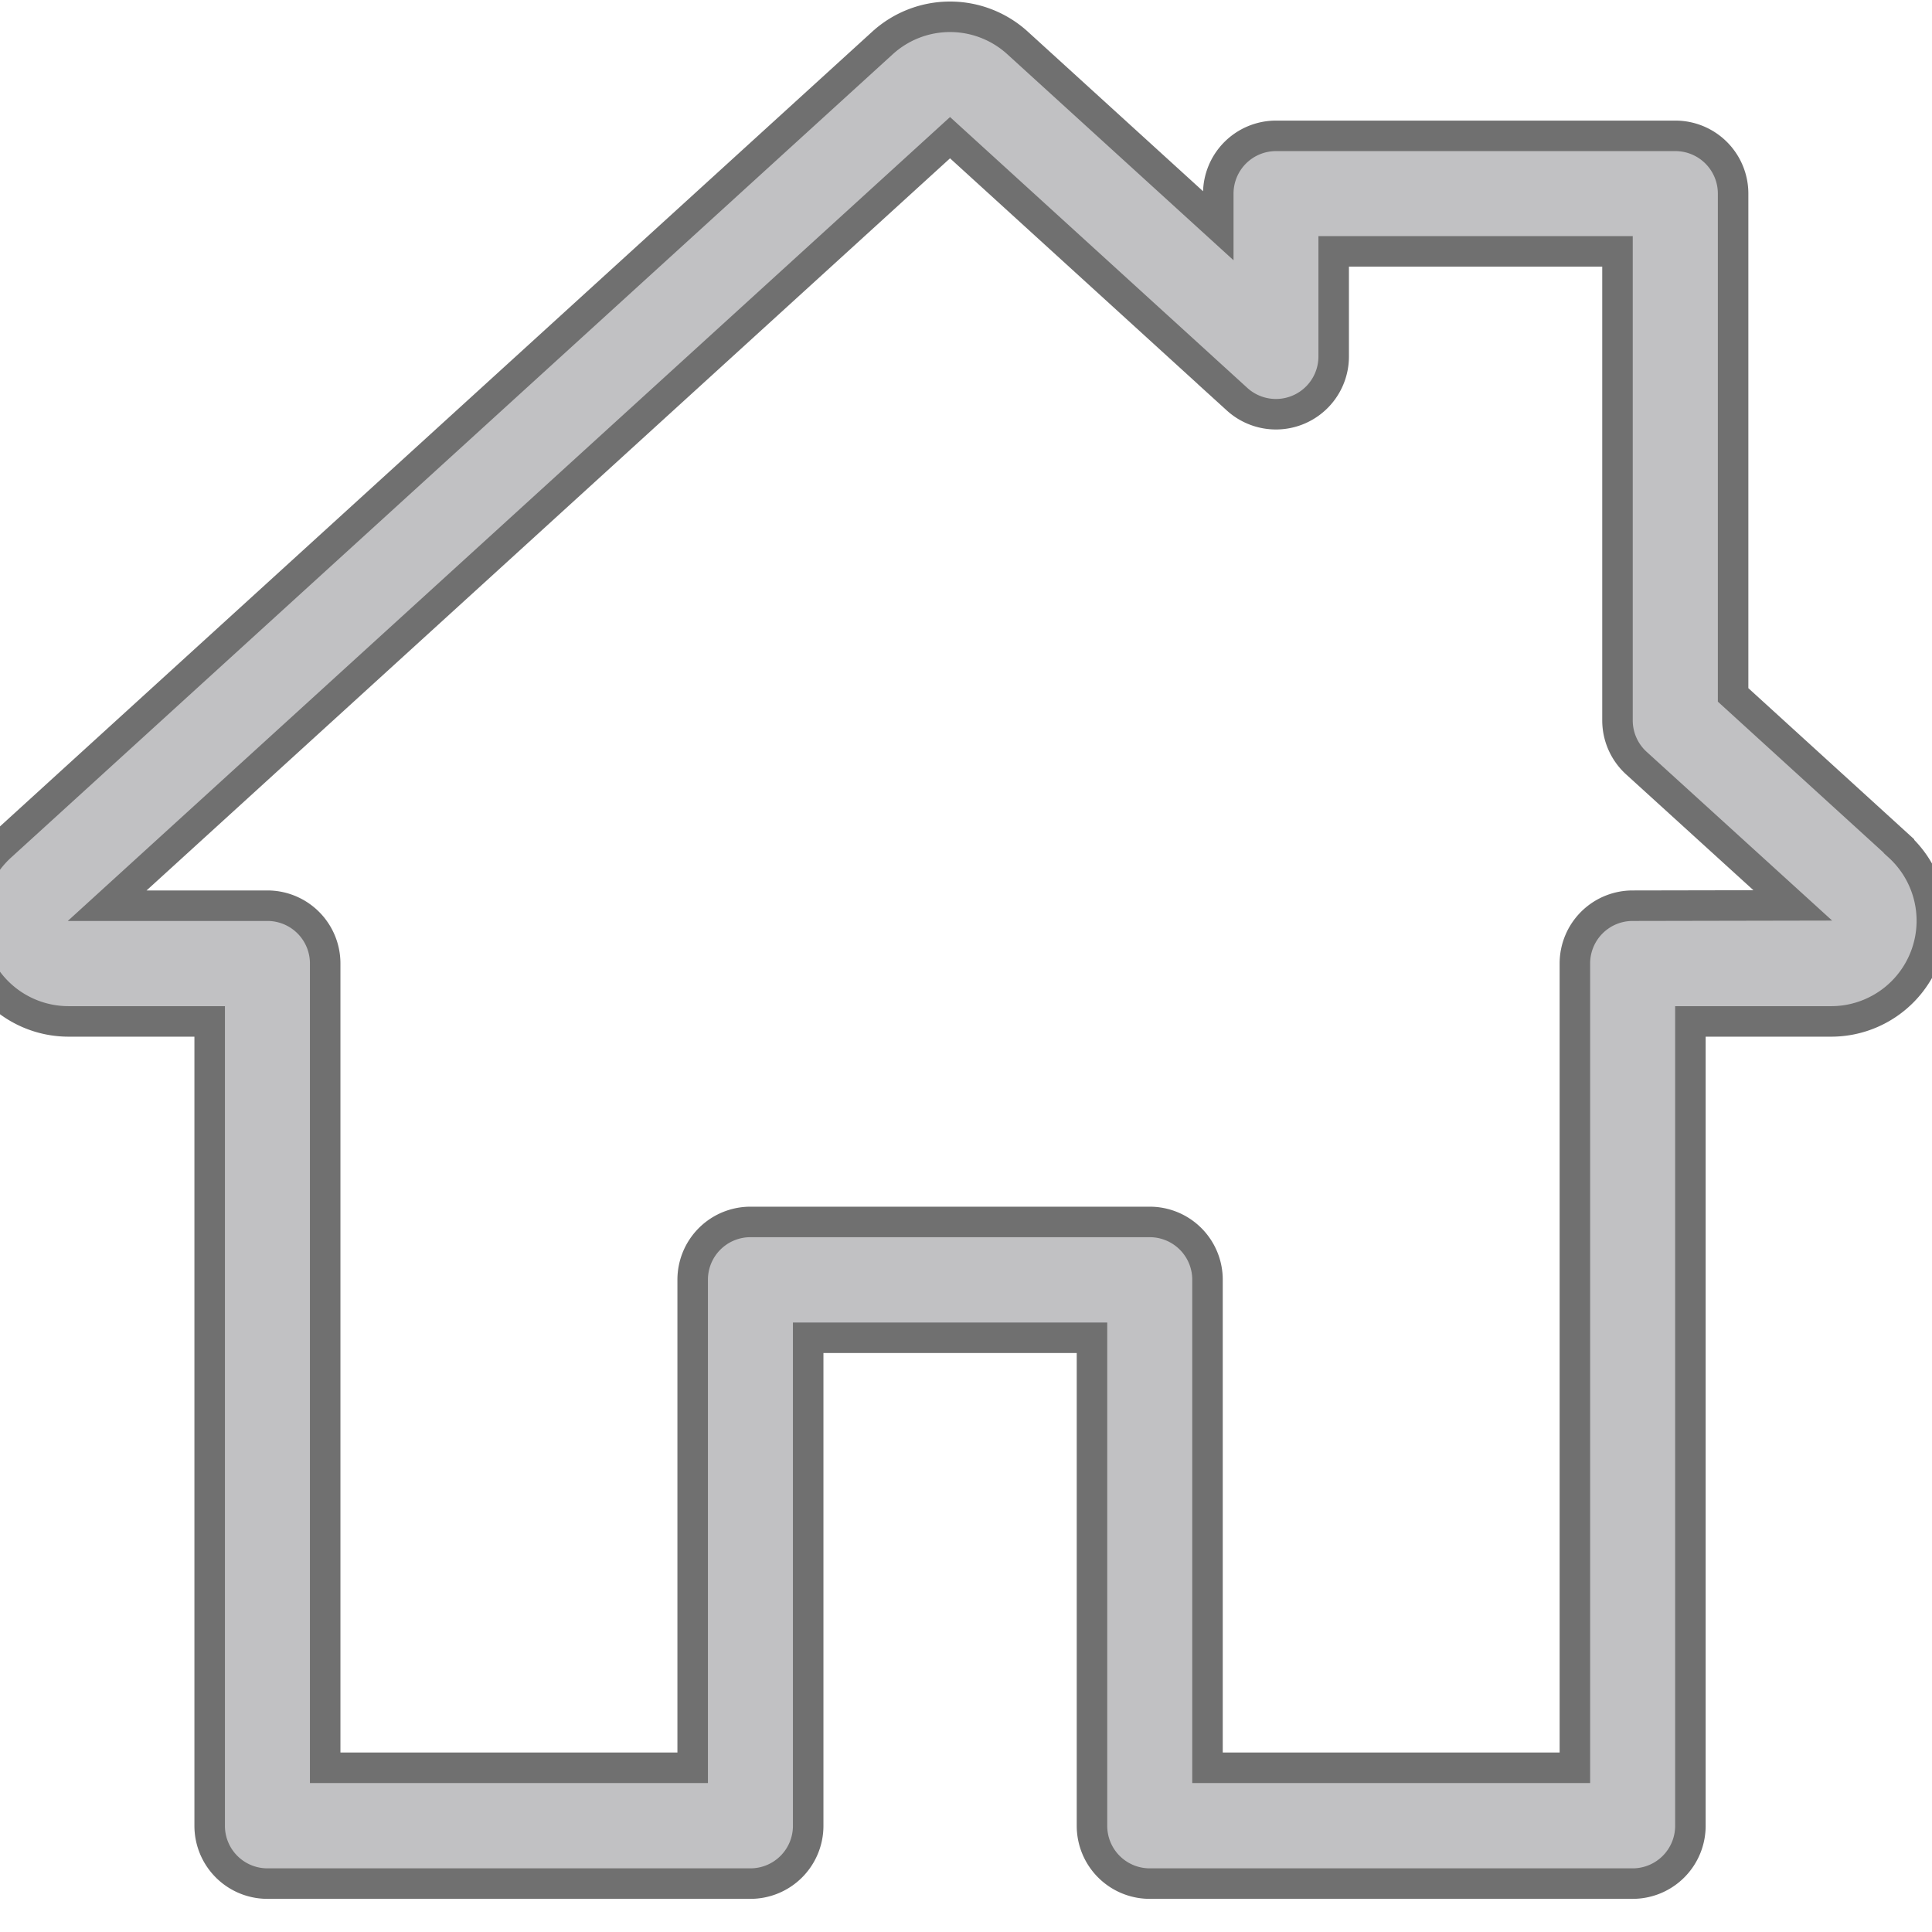 <svg xmlns="http://www.w3.org/2000/svg" xmlns:xlink="http://www.w3.org/1999/xlink" width="19" height="19" viewBox="0 0 19 19">
  <defs>
    <clipPath id="clip-path">
      <rect id="Rectangle_263" data-name="Rectangle 263" width="19" height="19" transform="translate(35.313 168.313)" fill="#fff" stroke="#707070" stroke-width="1"/>
    </clipPath>
  </defs>
  <g id="Groupe_de_masques_1" data-name="Groupe de masques 1" transform="translate(-35.313 -168.313)" clip-path="url(#clip-path)">
    <g id="sydney-opera-house" transform="translate(35 168.478)">
      <g id="Groupe_1173" data-name="Groupe 1173" transform="translate(0)">
        <path id="Tracé_127" data-name="Tracé 127" d="M18.988,8.675,17.357,7.189V2.259a.568.568,0,0,0-.568-.568H12.862a.568.568,0,0,0-.568.568v.316L10.323.78a.986.986,0,0,0-1.334,0L.324,8.675A.99.99,0,0,0,.991,10.4H2.375v7.911a.568.568,0,0,0,.568.568H7.693a.568.568,0,0,0,.568-.568v-4.8h2.791v4.8a.568.568,0,0,0,.568.568h4.749a.568.568,0,0,0,.568-.568V10.4h1.384a.99.99,0,0,0,.667-1.722Zm-2.619.587a.568.568,0,0,0-.568.568V17.74H12.188v-4.8a.568.568,0,0,0-.568-.568H7.693a.568.568,0,0,0-.568.568v4.8H3.511V9.83a.568.568,0,0,0-.568-.568H1.367L9.656,1.709l2.823,2.572a.568.568,0,0,0,.95-.42V2.827h2.791V7.439a.568.568,0,0,0,.185.42l1.539,1.4Z" transform="translate(0 -0.52)" fill="#c1c1c3" stroke="#707070" stroke-width="0.3"/>
      </g>
    </g>
  </g>
</svg>
